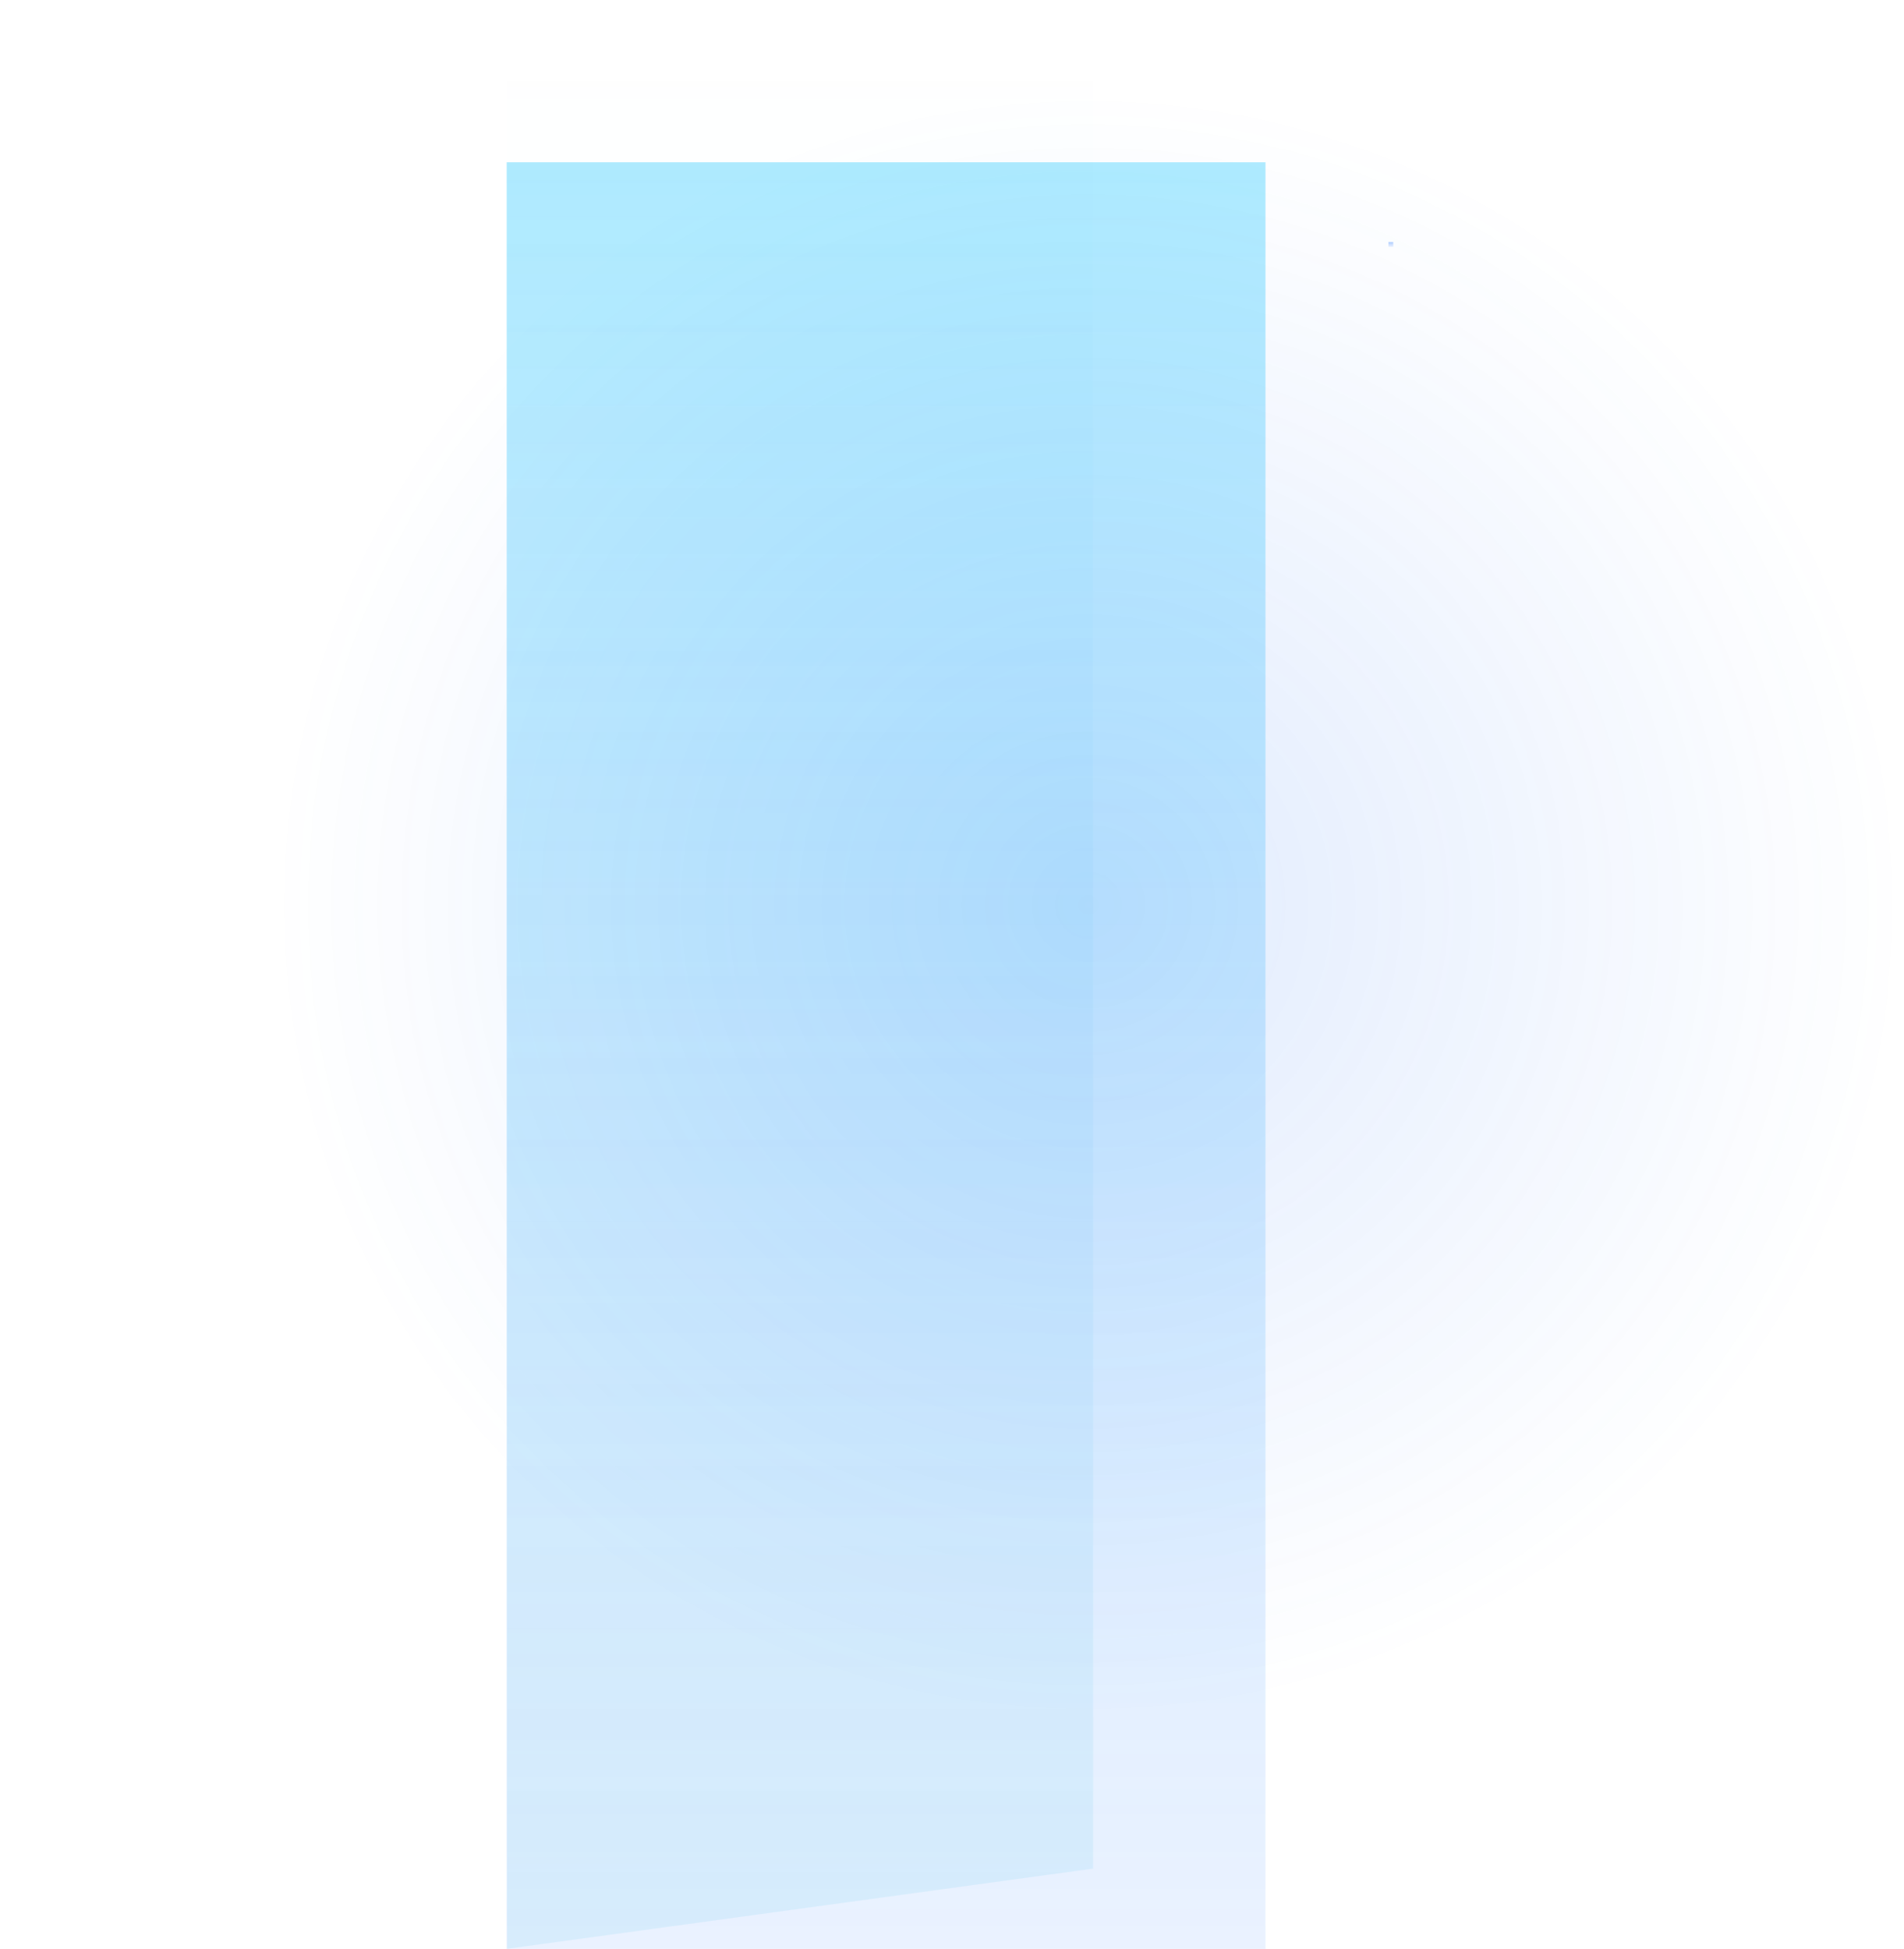 <svg version="1.1" xmlns="http://www.w3.org/2000/svg" xmlns:xlink="http://www.w3.org/1999/xlink" width="459.258" height="470.056" viewBox="0,0,459.258,470.056"><defs><linearGradient x1="373.663" y1="-45.354" x2="373.716" y2="405.355" gradientUnits="userSpaceOnUse" id="color-1"><stop offset="0" stop-color="#0bb0de" stop-opacity="0"/><stop offset="1" stop-color="#0bb0de" stop-opacity="0.09"/></linearGradient><radialGradient cx="443.259" cy="163.259" r="196.741" gradientUnits="userSpaceOnUse" id="color-2"><stop offset="0" stop-color="#216ef5" stop-opacity="0.137"/><stop offset="1" stop-color="#216ef5" stop-opacity="0"/></radialGradient><radialGradient cx="90.371" cy="-6.764" r="0.001" gradientUnits="userSpaceOnUse" id="color-3"><stop offset="0" stop-color="#216ef5" stop-opacity="0.137"/><stop offset="1" stop-color="#216ef5" stop-opacity="0"/></radialGradient><linearGradient x1="394.474" y1="-15.886" x2="394.474" y2="415.028" gradientUnits="userSpaceOnUse" id="color-4"><stop offset="0" stop-color="#00bfff" stop-opacity="0.314"/><stop offset="1" stop-color="#5996ff" stop-opacity="0.125"/></linearGradient><linearGradient x1="516.223" y1="3.348" x2="516.223" y2="4.507" gradientUnits="userSpaceOnUse" id="color-5"><stop offset="0" stop-color="#005eff" stop-opacity="0.314"/><stop offset="1" stop-color="#5996ff" stop-opacity="0.125"/></linearGradient></defs><g transform="translate(-180.742,55.028)"><g stroke="none" stroke-width="0" stroke-miterlimit="10"><path d="M302.963,-35.681l141.401,-19.347l0.053,450.709l-141.401,19.347z" fill="url(#color-1)"/><path d="M246.517,163.259c0,-108.657 88.084,-196.741 196.741,-196.741c108.657,0 196.741,88.084 196.741,196.741c0,108.657 -88.084,196.741 -196.741,196.741c-108.657,0 -196.741,-88.084 -196.741,-196.741z" fill="url(#color-2)"/><path d="M180.742,-13.529v0v0z" fill="url(#color-3)"/><path d="M302.963,415.028v-430.914h183.023v430.914z" fill="url(#color-4)"/><path d="M515.644,4.507v-1.158h1.158v1.158z" fill="url(#color-5)"/></g></g></svg>